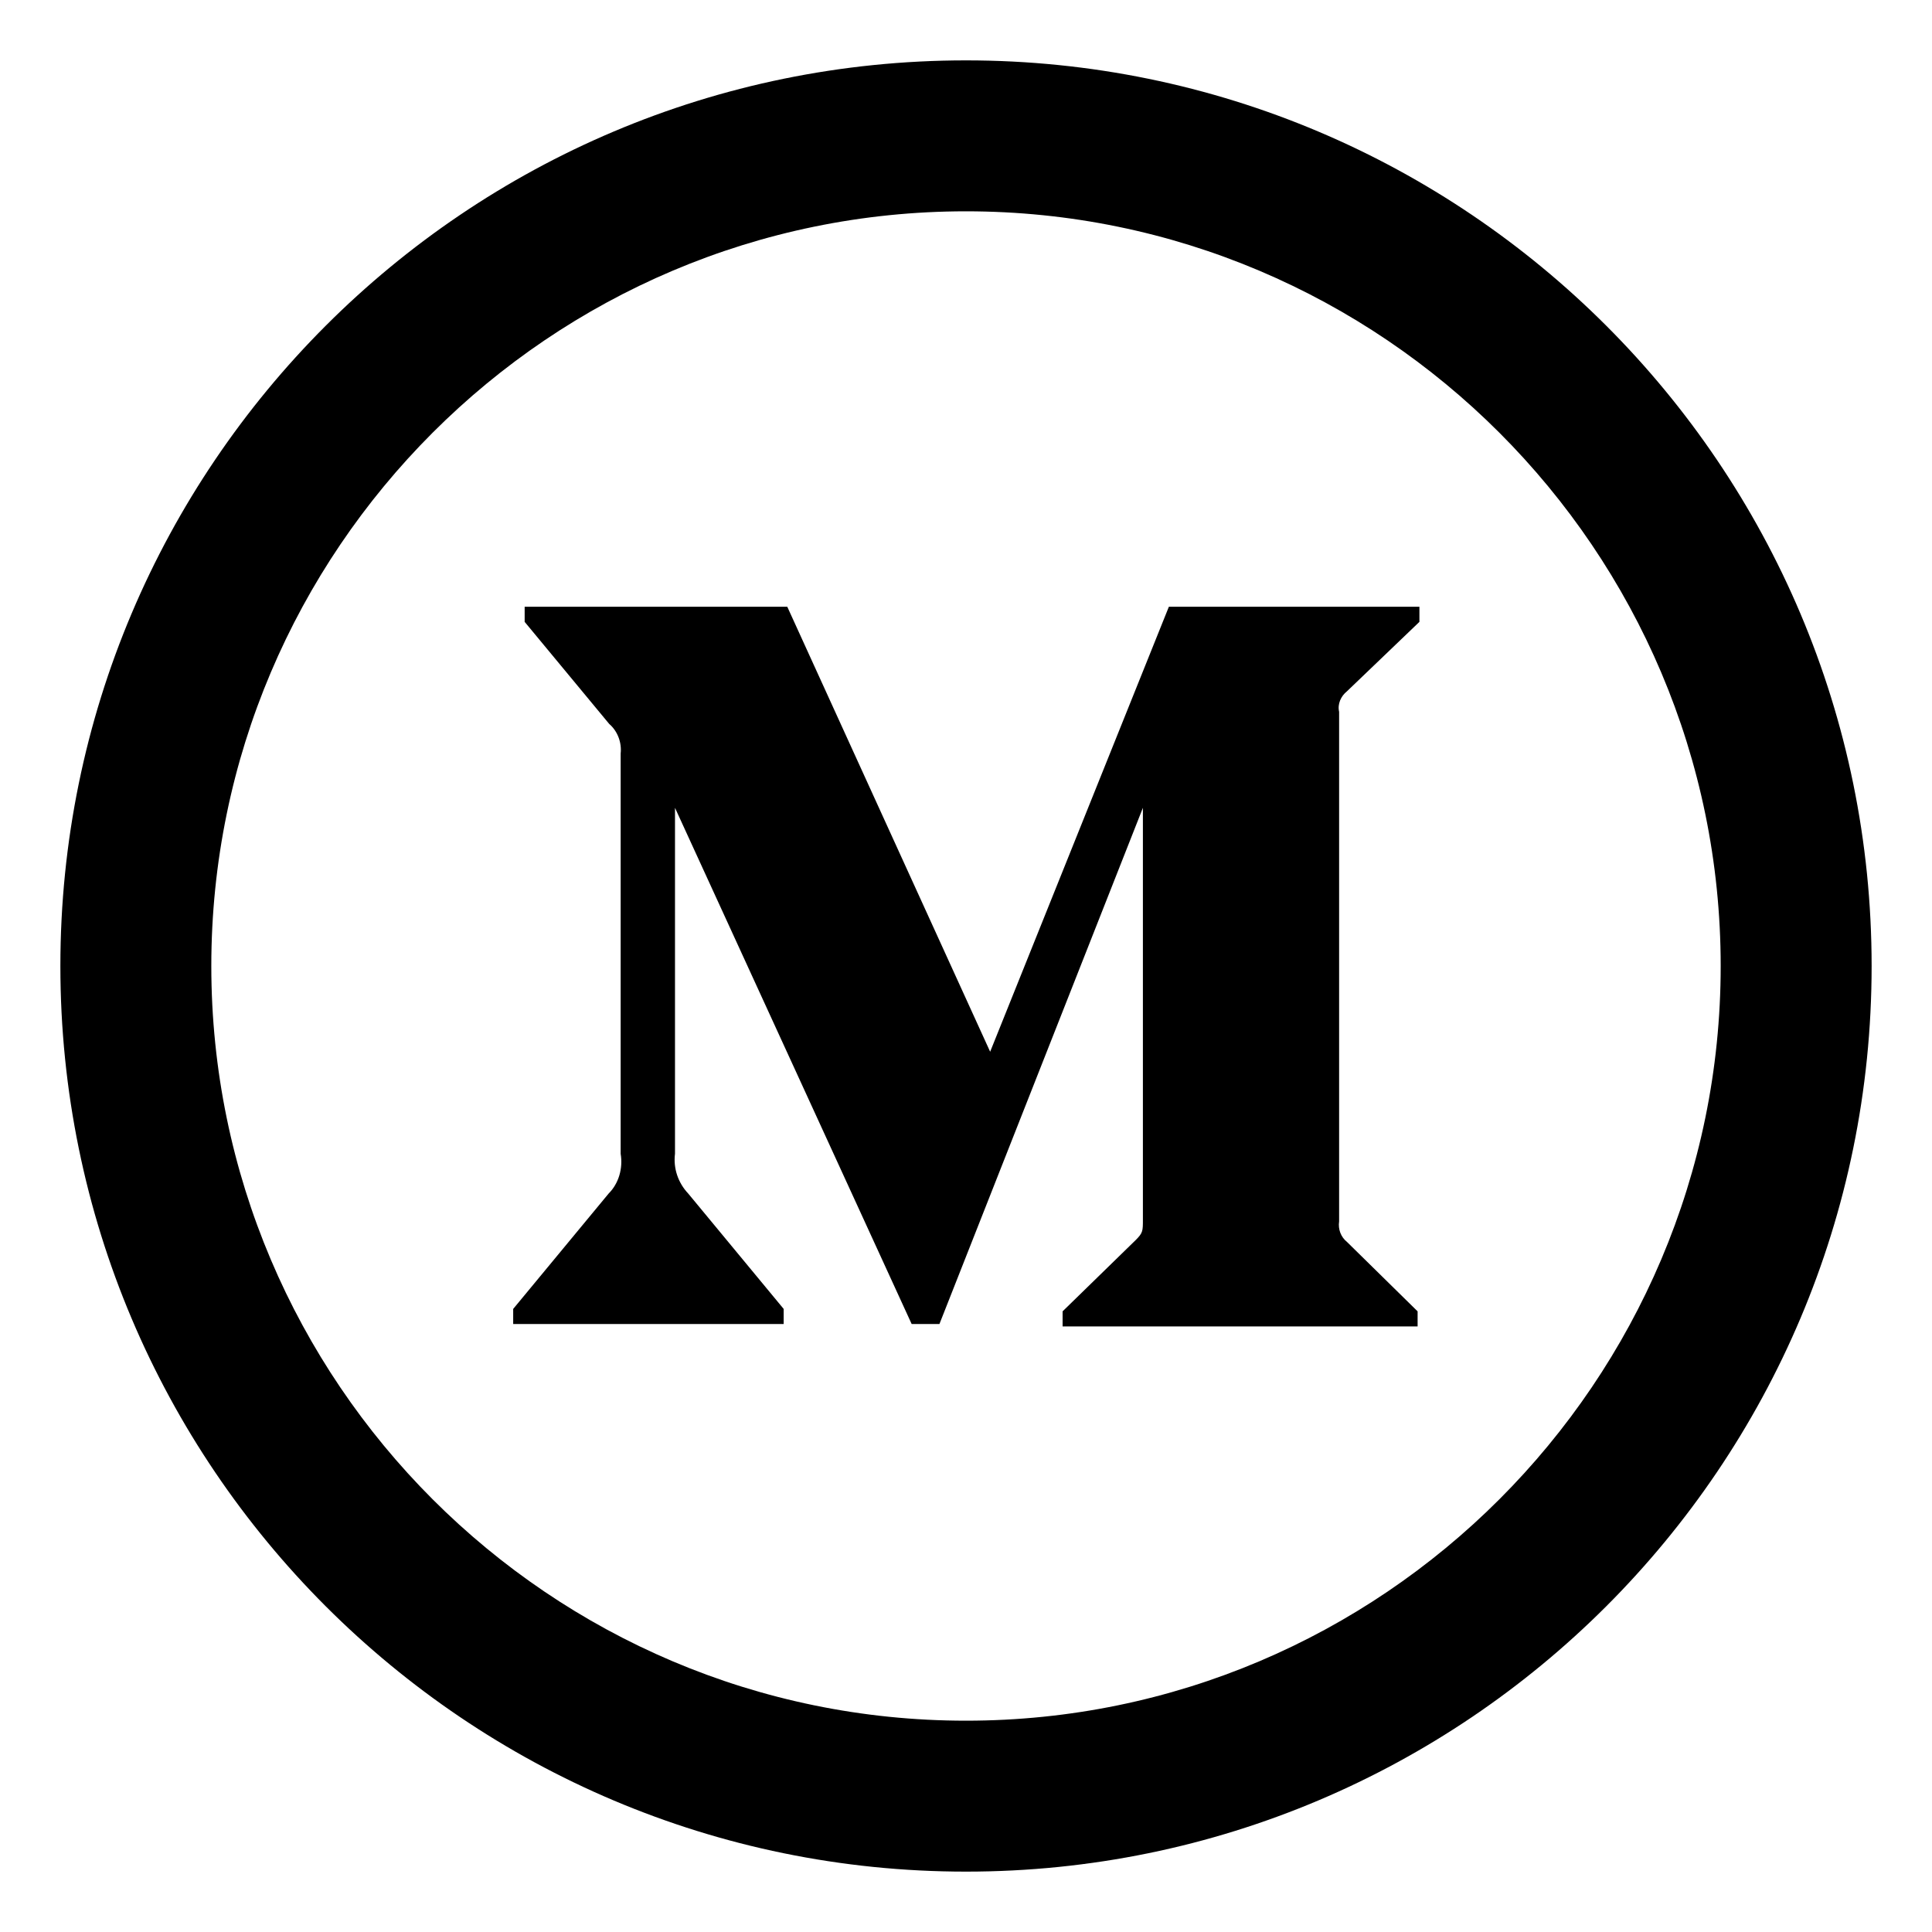 <svg xmlns="http://www.w3.org/2000/svg" viewBox="0 0 32 32">
  <path d="M16,1C7.72,1,1,7.72,1,16s6.72,15,15,15,15-6.72,15-15S24.28,1,16,1ZM16,3.5c6.89,0,12.5,5.61,12.5,12.5s-5.61,12.5-12.5,12.5S3.5,22.89,3.5,16,9.11,3.5,16,3.5ZM12.97,21.93h-4.47v-.25l1.58-1.91c.17-.17.24-.42.2-.66v-6.63c.02-.18-.05-.37-.19-.49l-1.4-1.69v-.25h4.35l3.36,7.37,2.96-7.37h4.15v.25l-1.2,1.15c-.1.08-.16.21-.13.34v8.44c-.02.13.03.26.13.34l1.17,1.15v.25h-5.88v-.25l1.21-1.18c.12-.12.12-.15.12-.34v-6.82l-3.37,8.55h-.46l-3.92-8.55v5.73c-.03.24.05.48.22.66l1.58,1.91s0,.25,0,.25Z"/>
</svg>
